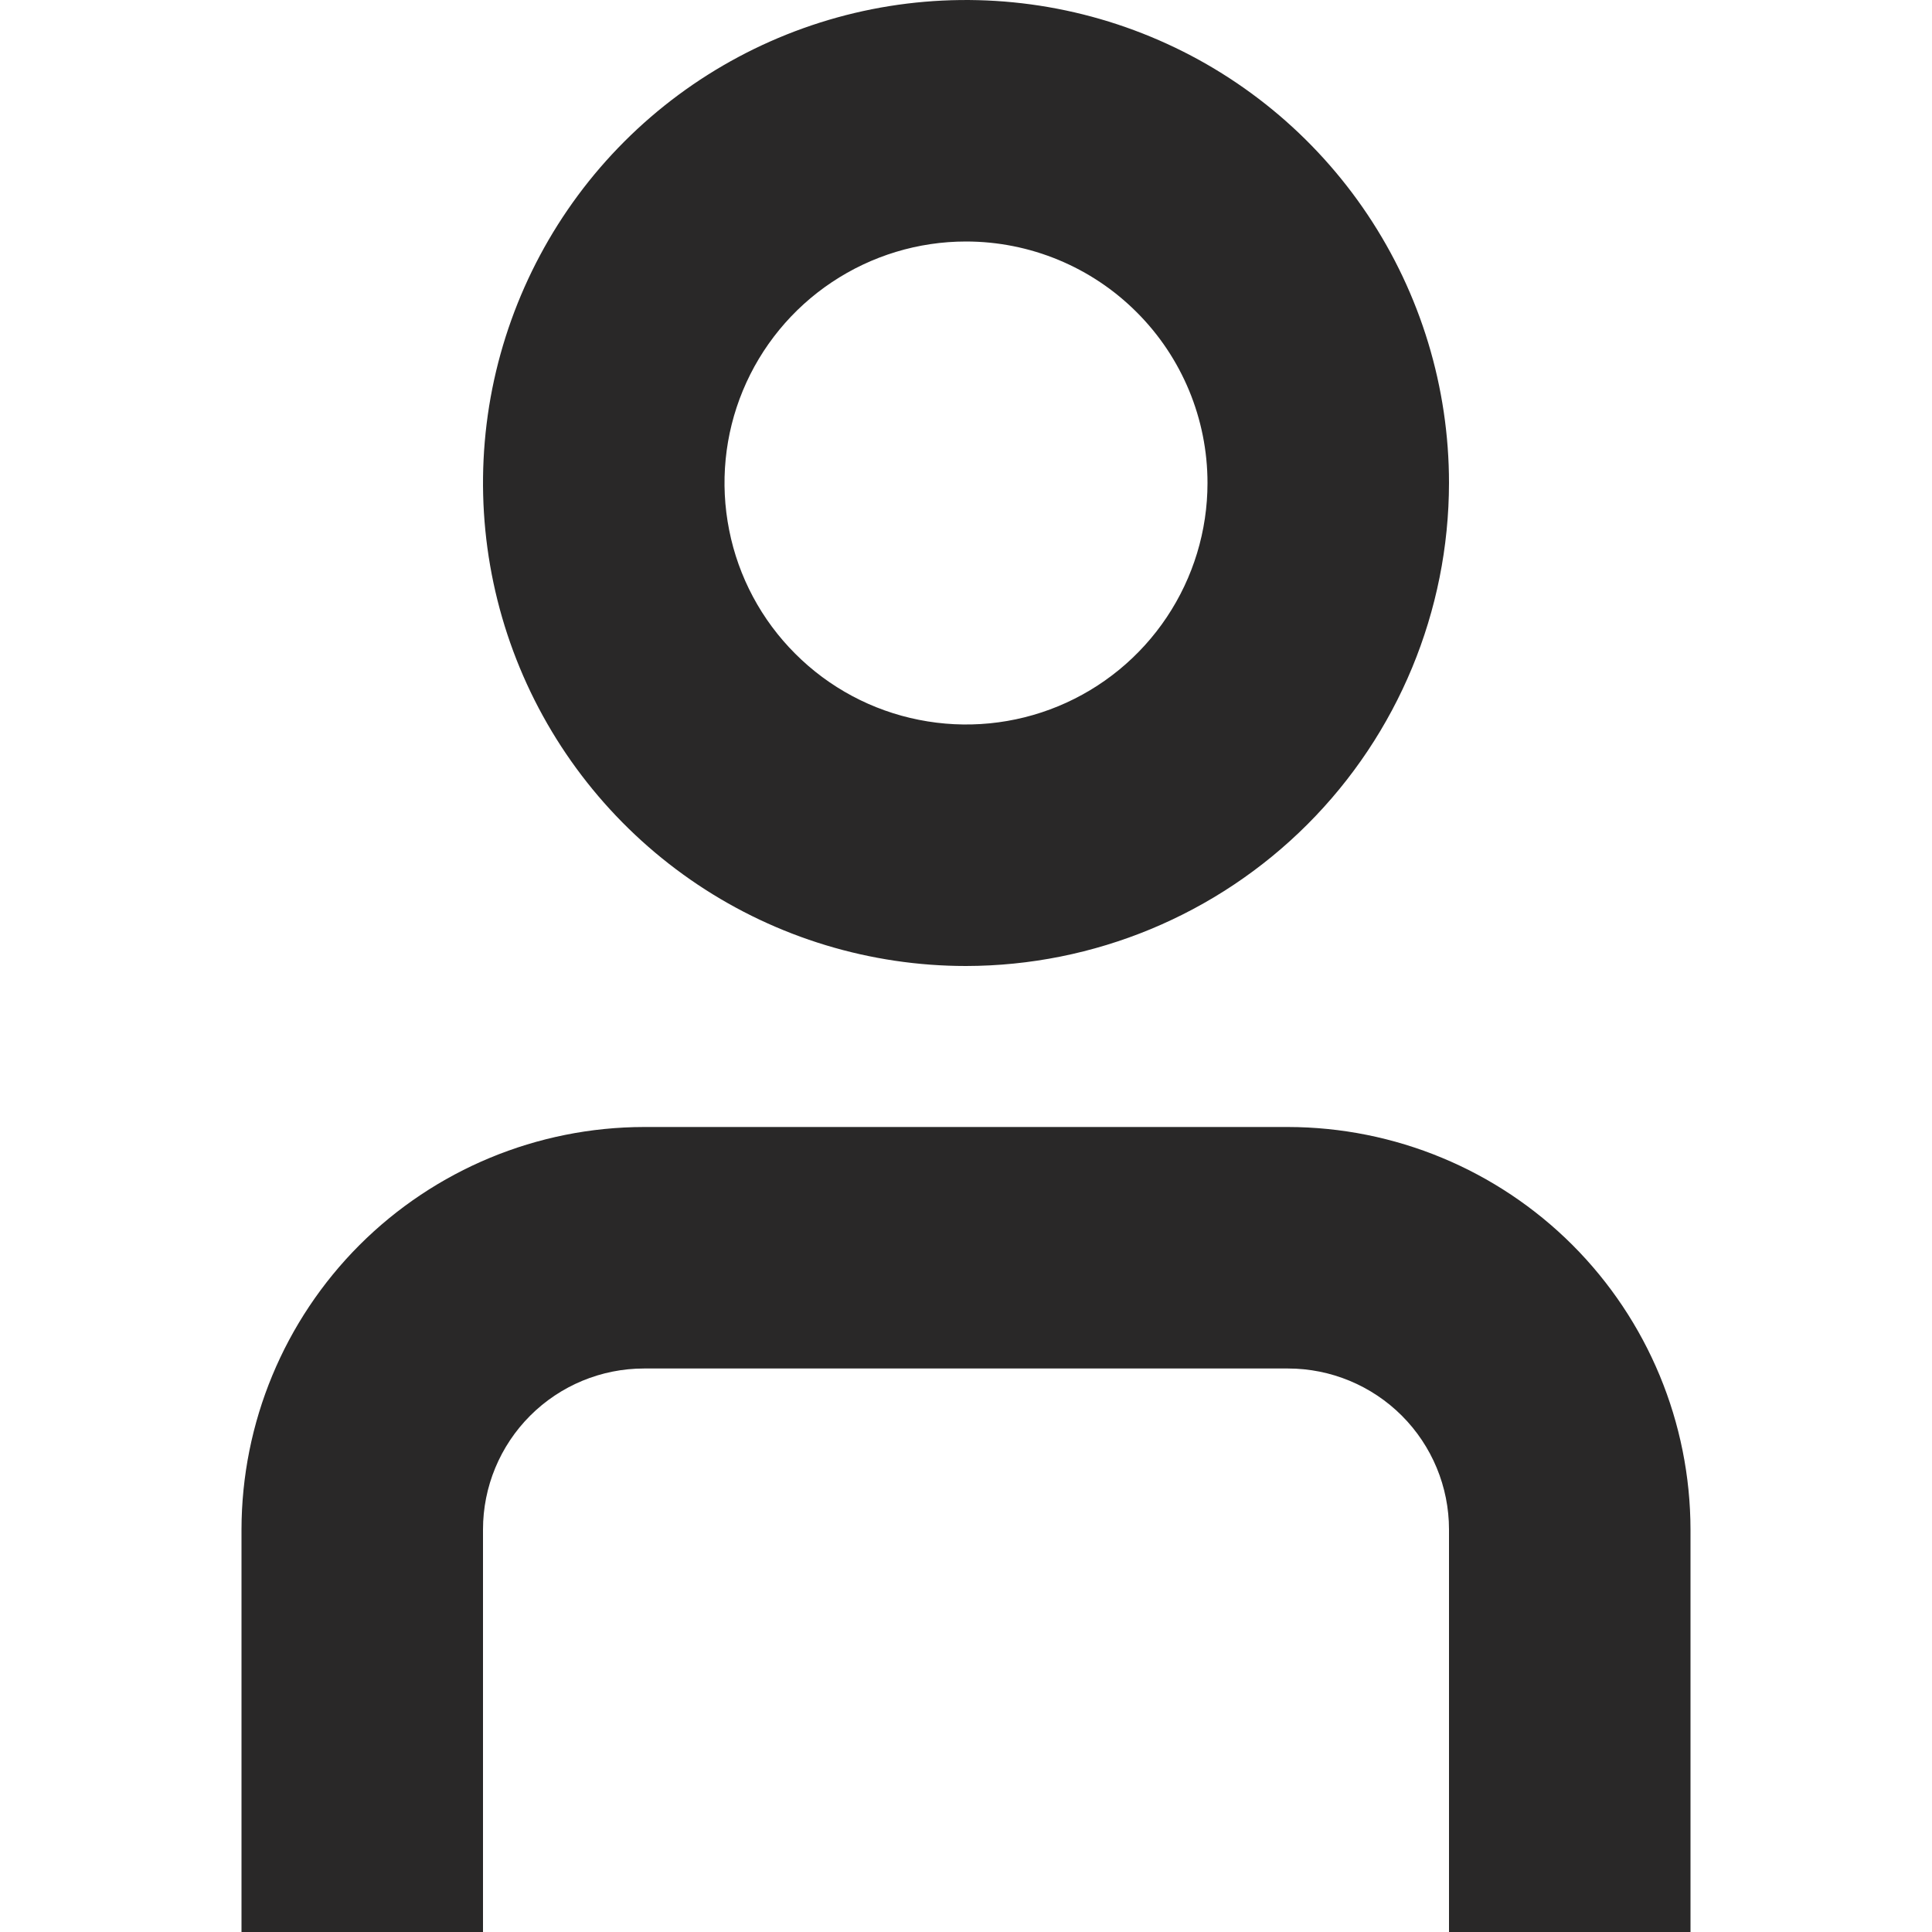 <svg width="24" height="24" viewBox="0 0 24 24" fill="none" xmlns="http://www.w3.org/2000/svg">
<g clip-path="url(#clip0_20_628)">
<path d="M21 24H18V19C18 18.47 17.789 17.961 17.414 17.586C17.039 17.211 16.53 17 16 17H8C7.47 17 6.961 17.211 6.586 17.586C6.211 17.961 6 18.47 6 19V24H3V19C3.002 17.674 3.529 16.404 4.466 15.466C5.404 14.529 6.674 14.002 8 14H16C17.326 14.002 18.596 14.529 19.534 15.466C20.471 16.404 20.998 17.674 21 19V24Z" fill="#292828"/>
<path d="M12 12C10.813 12 9.653 11.648 8.667 10.989C7.68 10.329 6.911 9.392 6.457 8.296C6.003 7.2 5.884 5.993 6.115 4.829C6.347 3.666 6.918 2.596 7.757 1.757C8.596 0.918 9.666 0.347 10.829 0.115C11.993 -0.116 13.2 0.003 14.296 0.457C15.393 0.911 16.329 1.68 16.989 2.667C17.648 3.653 18 4.813 18 6C17.998 7.591 17.366 9.116 16.241 10.241C15.116 11.366 13.591 11.998 12 12ZM12 3C11.407 3 10.827 3.176 10.333 3.506C9.84 3.835 9.455 4.304 9.228 4.852C9.001 5.4 8.942 6.003 9.058 6.585C9.173 7.167 9.459 7.702 9.879 8.121C10.298 8.541 10.833 8.827 11.415 8.942C11.997 9.058 12.6 8.999 13.148 8.772C13.696 8.545 14.165 8.16 14.494 7.667C14.824 7.173 15 6.593 15 6C15 5.204 14.684 4.441 14.121 3.879C13.559 3.316 12.796 3 12 3Z" fill="#292828"/>
</g>
<defs>
<clipPath id="clip0_20_628">
<rect width="24" height="24" fill="white"/>
</clipPath>
</defs>
</svg>
